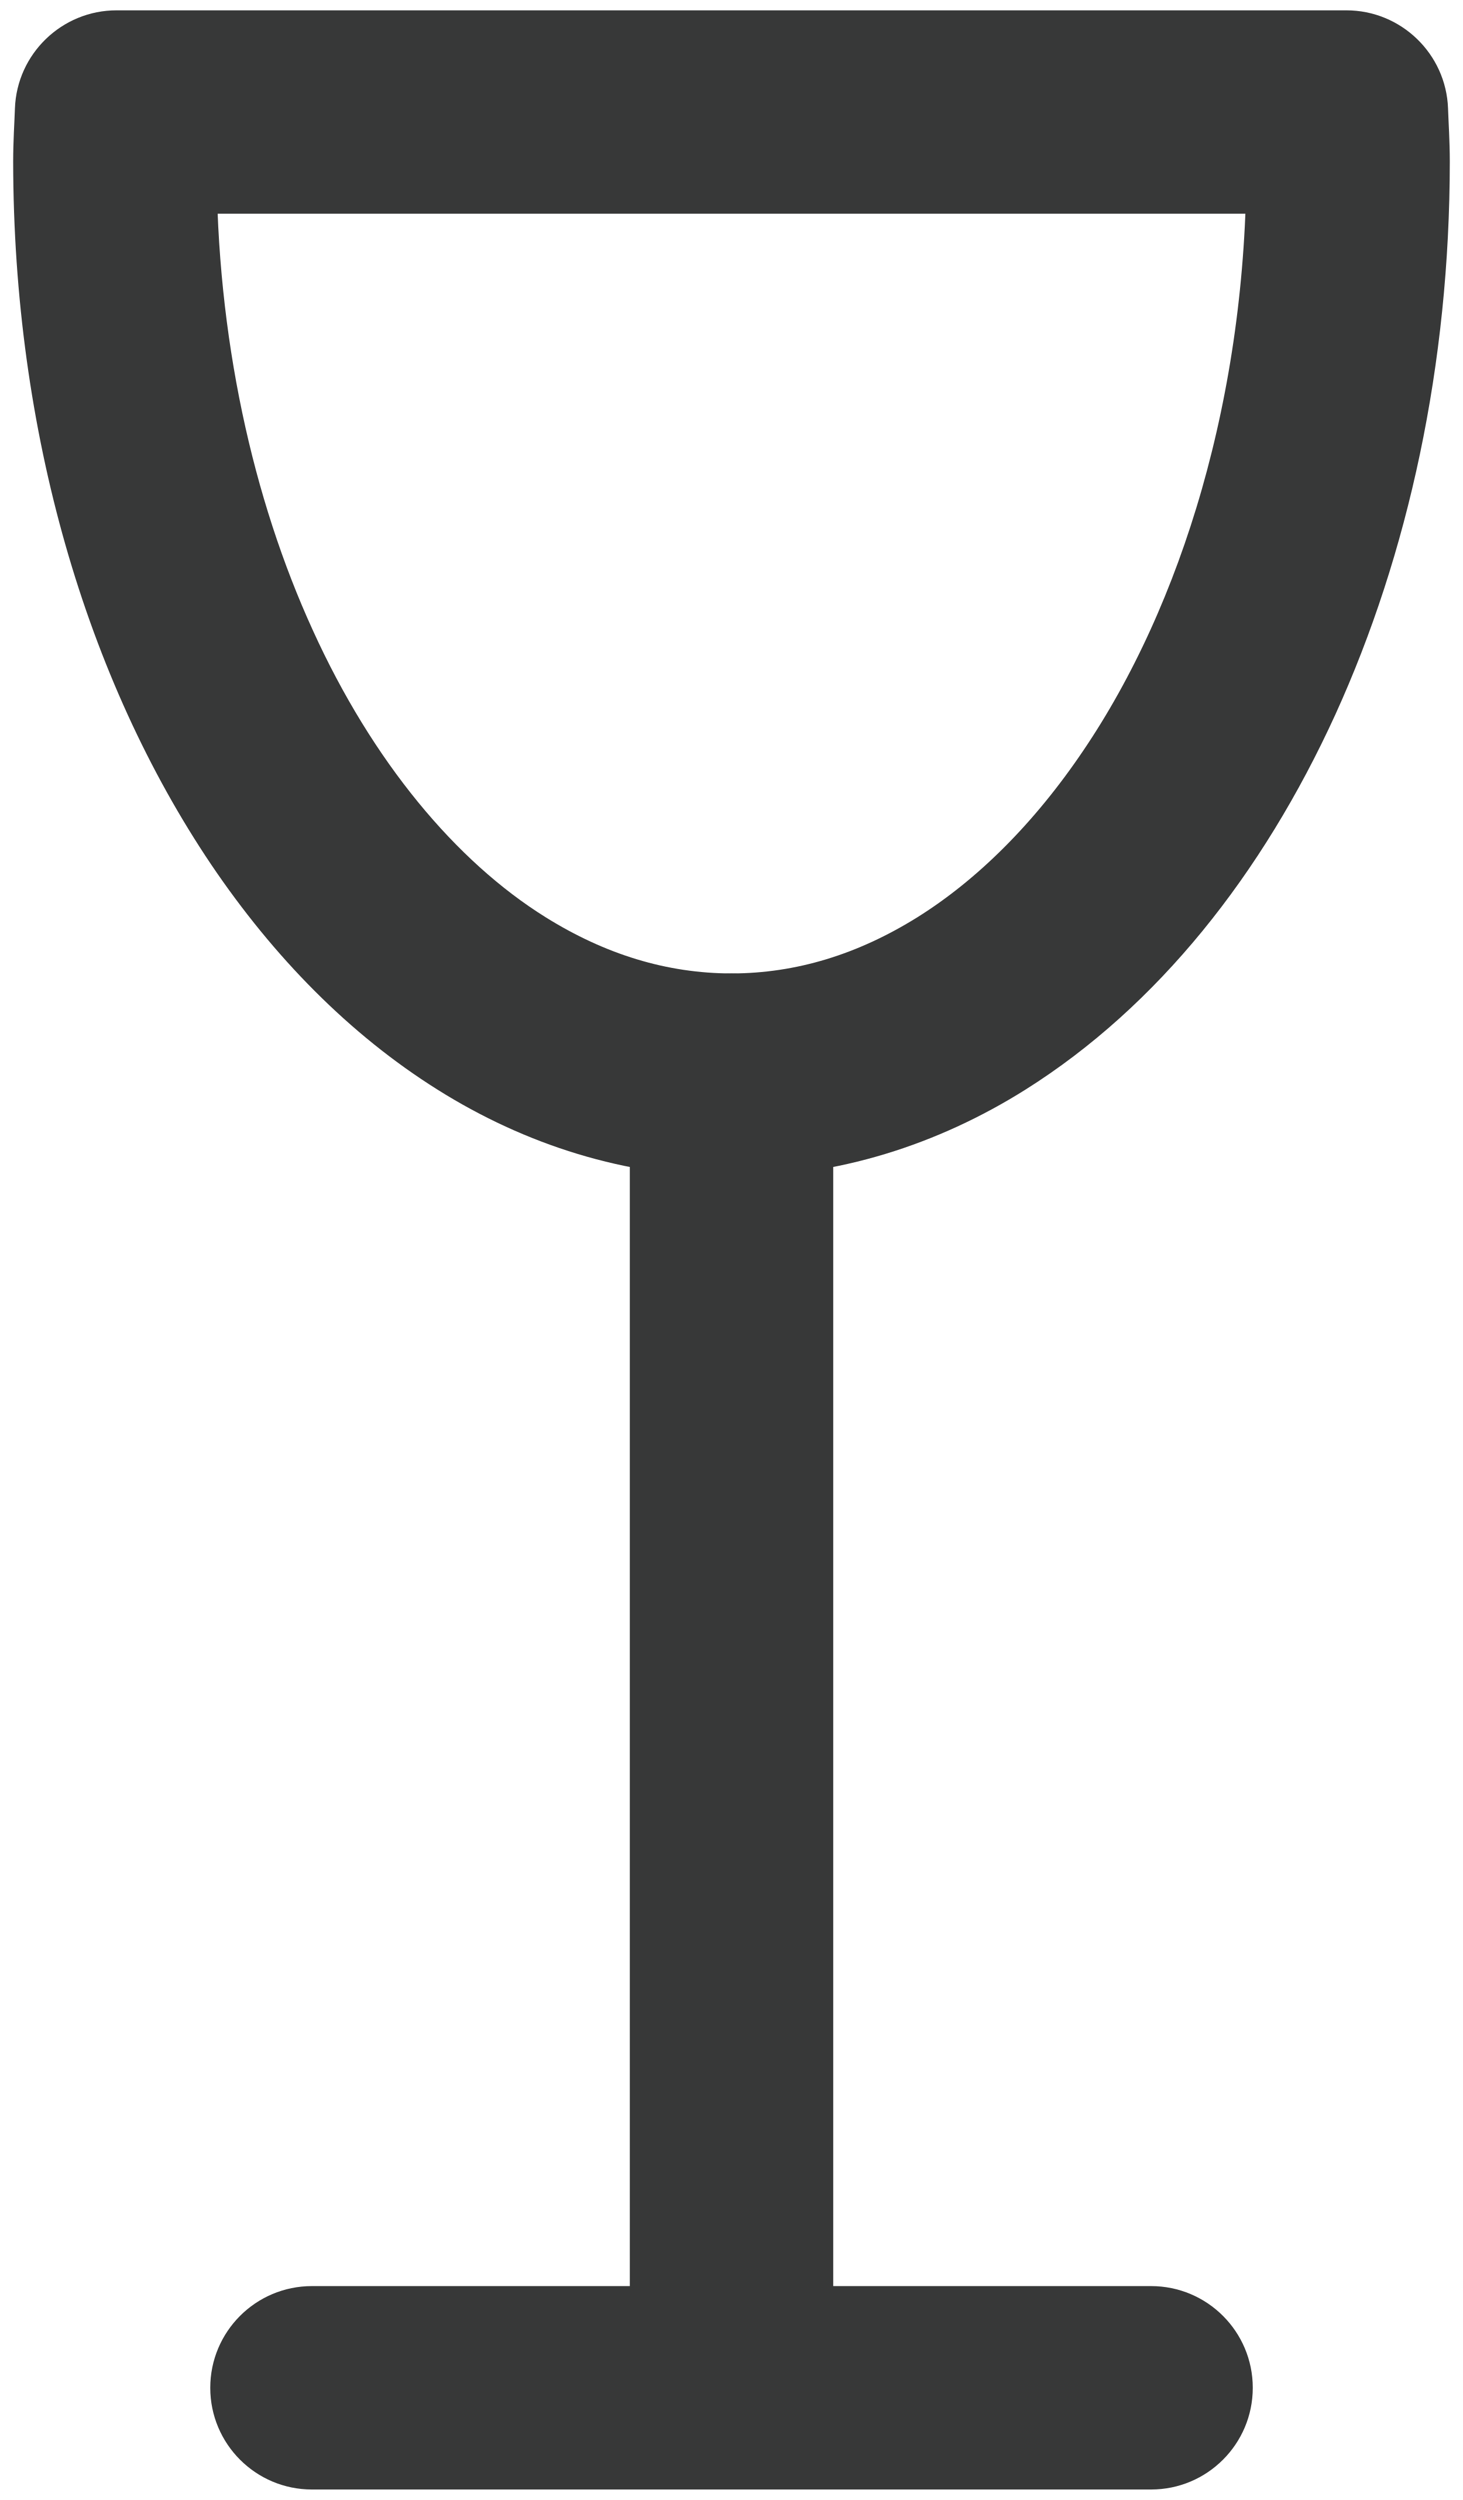 <?xml version="1.0" encoding="utf-8"?>
<!-- Generator: Adobe Illustrator 19.0.1, SVG Export Plug-In . SVG Version: 6.00 Build 0)  -->
<svg version="1.1" id="Layer_1" xmlns="http://www.w3.org/2000/svg" xmlns:xlink="http://www.w3.org/1999/xlink" x="0px" y="0px"
	 width="42.333px" height="72.333px" viewBox="0 0 42.333 72.333"
	 style="enable-background:new 0 0 42.333 72.333;" xml:space="preserve">
<style type="text/css">
	.st0{fill:#71B82F;}
	.st1{fill:#DFD91A;}
	.st2{fill:#373838;}
	.st3{fill:#61D31E;}
	.st4{fill:#E0D919;}
	.st5{fill:none;stroke:#61D31E;stroke-linecap:round;stroke-linejoin:round;stroke-miterlimit:10;}
	.st6{fill:none;stroke:#61D31E;stroke-width:2;stroke-linecap:round;stroke-linejoin:round;stroke-miterlimit:10;}
</style>
<g>
	<path class="st2" d="M3.373,3.241L0.432,3.135c-0.014,0.417-0.05,0.926-0.051,1.539
		c0.007,7.837,2.121,14.979,5.729,20.341c1.809,2.678,4.004,4.917,6.548,6.513
		c2.537,1.595,5.45,2.53,8.508,2.527c3.058,0.003,5.97-0.932,8.508-2.527
		c3.816-2.401,6.849-6.22,8.965-10.851c2.112-4.638,3.31-10.124,3.312-16.002
		c-0.001-0.613-0.037-1.122-0.051-1.539c-0.057-1.58-1.361-2.837-2.941-2.837
		H3.373c-1.581,0-2.884,1.257-2.941,2.837L3.373,3.241v2.943h35.587V3.241
		l-2.941,0.106c0.02,0.538,0.048,0.972,0.047,1.326
		c0.007,6.764-1.873,12.841-4.722,17.048c-1.421,2.106-3.07,3.739-4.795,4.818
		c-1.732,1.08-3.513,1.625-5.382,1.628c-1.869-0.003-3.651-0.548-5.382-1.628
		c-2.588-1.613-5.004-4.498-6.735-8.306C7.314,14.434,6.266,9.746,6.267,4.674
		C6.267,4.319,6.294,3.885,6.314,3.348L3.373,3.241v2.943V3.241z"/>
	<path class="st2" d="M24.11,67.578V31.112c0-1.625-1.318-2.943-2.943-2.943
		c-1.626,0-2.943,1.318-2.943,2.943v36.466c0,1.625,1.317,2.943,2.943,2.943
		C22.792,70.521,24.11,69.203,24.11,67.578"/>
	<path class="st2" d="M9.027,72.035h24.28c1.625,0,2.943-1.318,2.943-2.943
		c0-1.625-1.318-2.943-2.943-2.943H9.027c-1.626,0-2.943,1.318-2.943,2.943
		C6.084,70.717,7.401,72.035,9.027,72.035"/>
</g>
</svg>
